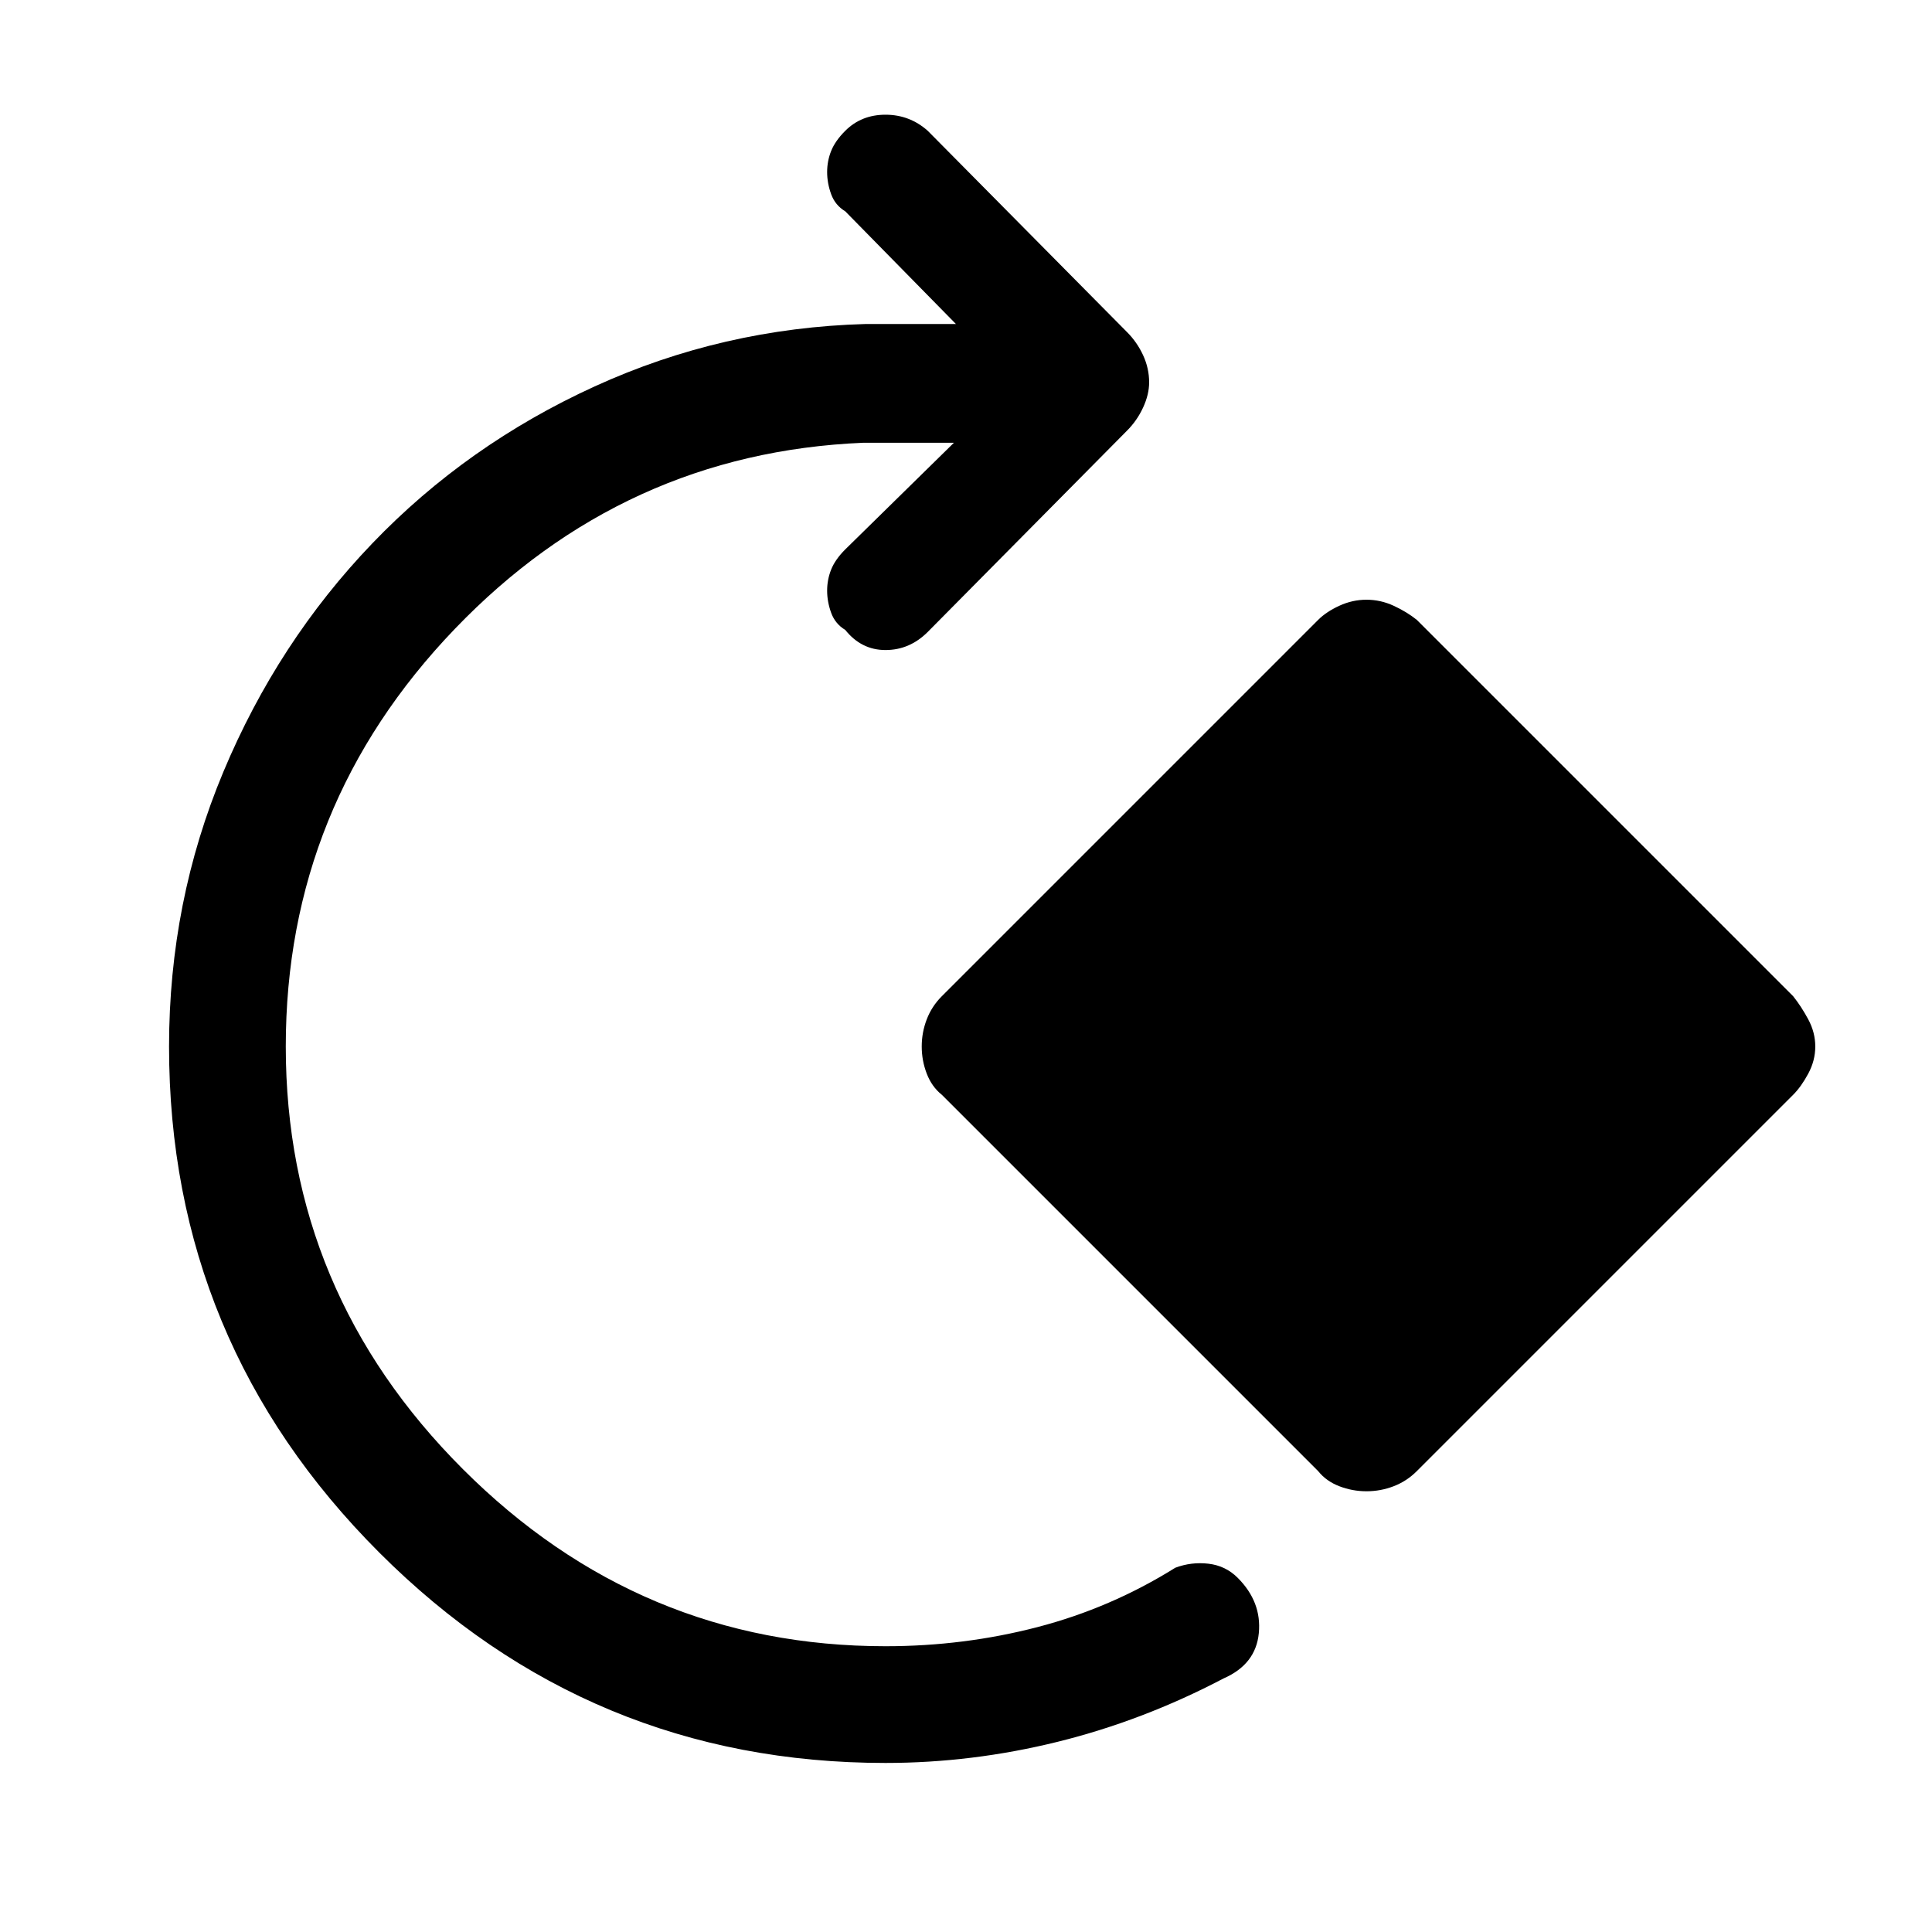 <svg xmlns="http://www.w3.org/2000/svg" height="48" width="48"><path d="M22 43.8q-7.35 0-12.575-5.225T4.2 26q0-3.6 1.35-6.825t3.7-5.675q2.35-2.45 5.525-3.9Q17.95 8.15 21.5 8.05h2.25L21 5.25q-.25-.15-.35-.425-.1-.275-.1-.55t.1-.525q.1-.25.35-.5.4-.4 1-.4t1.05.4l4.95 5q.25.25.4.575.15.325.15.675 0 .3-.15.625t-.4.575l-4.95 5q-.45.45-1.05.45-.6 0-1-.5-.25-.15-.35-.425-.1-.275-.1-.55t.1-.525q.1-.25.35-.5L23.7 11h-2.25q-5.95.25-10.15 4.625T7.1 26q0 6.1 4.4 10.5T22 40.9q1.95 0 3.775-.475T29.2 38.95q.4-.15.825-.1.425.05.725.35.6.6.525 1.375-.075.775-.875 1.125-2 1.05-4.125 1.575Q24.15 43.8 22 43.8Zm11.95-6.75q-.35 0-.675-.125-.325-.125-.525-.375L23.4 27.2q-.25-.2-.375-.525T22.9 26q0-.35.125-.675.125-.325.375-.575l9.35-9.35q.2-.2.525-.35.325-.15.675-.15.35 0 .675.15.325.15.575.35l9.35 9.35q.2.25.375.575.175.325.175.675 0 .35-.175.675-.175.325-.375.525l-9.35 9.35q-.25.25-.575.375-.325.125-.675.125Z"/></svg>